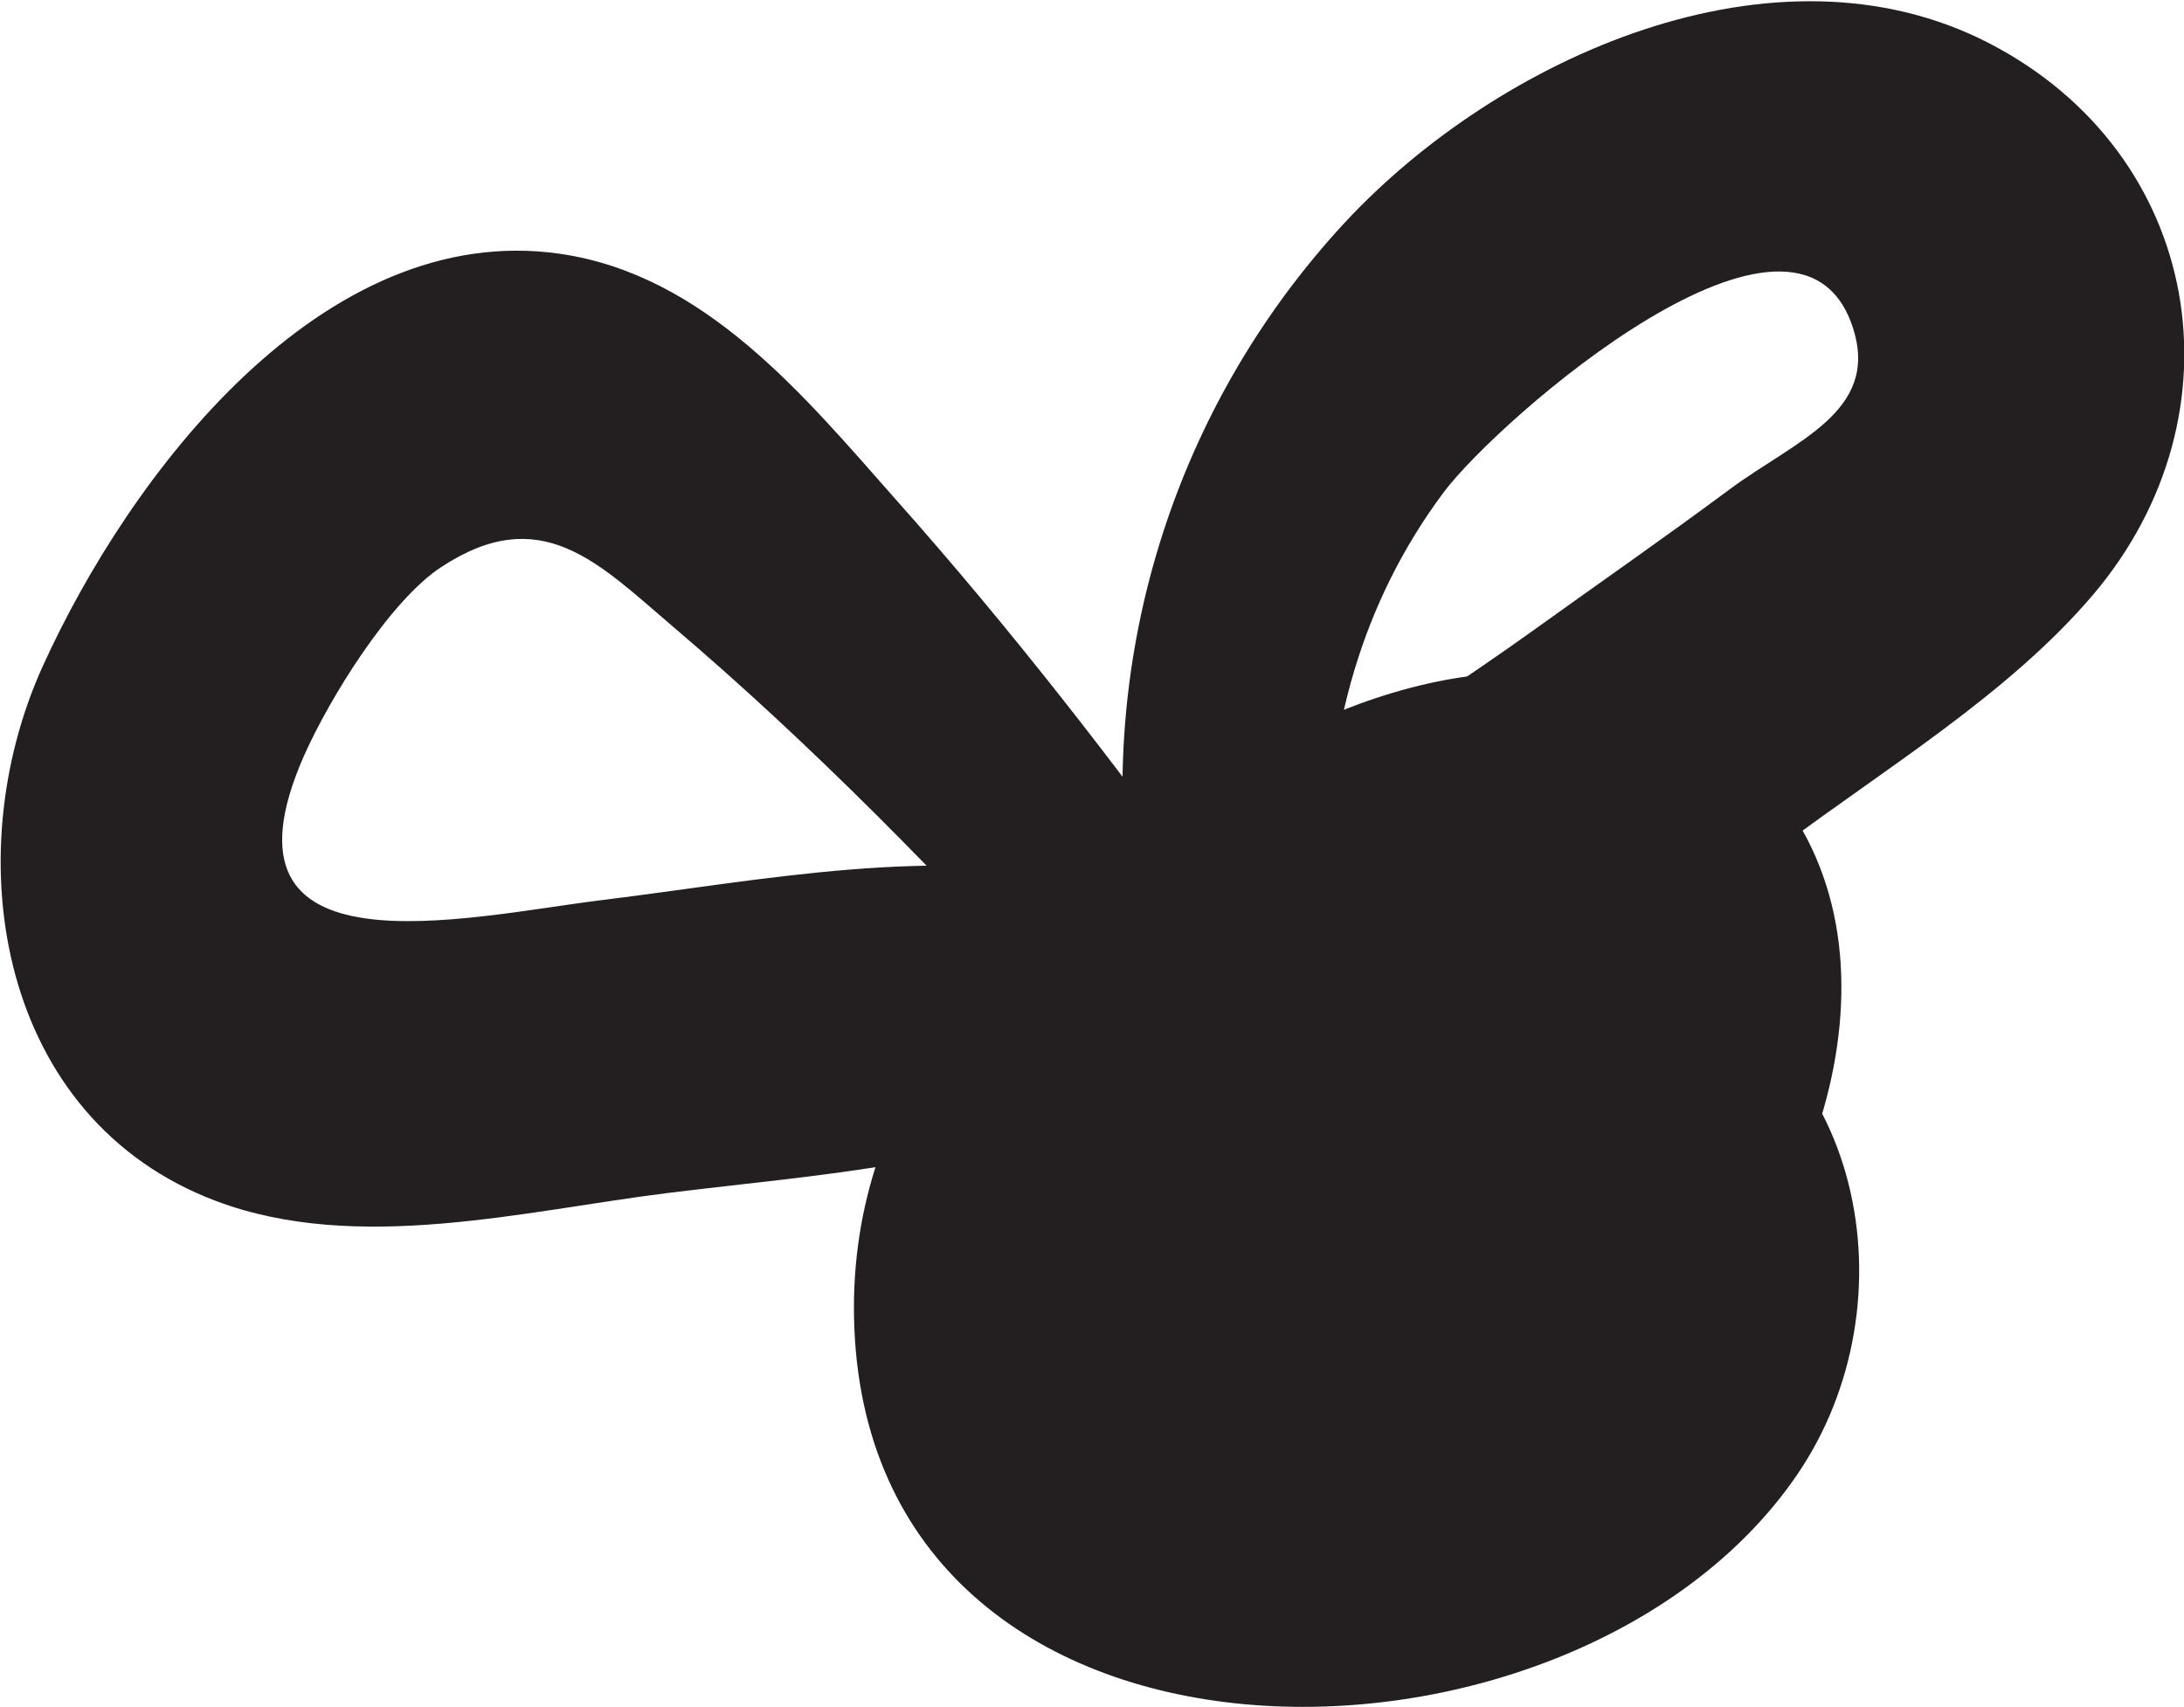 <?xml version="1.0" encoding="UTF-8"?>
<svg id="Layer_2" data-name="Layer 2" xmlns="http://www.w3.org/2000/svg" viewBox="0 0 58.69 45.88">
  <defs>
    <style>
      .cls-1 {
        fill: #231f20;
        stroke-width: 0px;
      }
    </style>
  </defs>
  <g id="Layer_1-2" data-name="Layer 1">
    <g>
      <path class="cls-1" d="m40.49,31.84c-1.08.25-1.02.41.18.47v6.48c.52-.46,1.54-1.19,1.84-1.85,1.19-.84.73-1.43-1.38-1.76-1.8-.14-2.38-.74-1.74-1.8-1.04.09-2.52,1.27-3.68,1.48-.54.1-2.13.02-1.97.1.67.35-.2.54.29-.26.32-.53.46-1.02.89-1.53.99-1.18,2.37-2.2,3.67-3.01.41-.26,1.22-.52,1.59-.82.59-.39.84-.45.75-.18-.33,1.14-1.15.31-2.46-2.5-.29.21-.55,1.07-.82,1.39-.44.53-1,.95-1.6,1.27-1.26.69-2.45.74-3.88.61l5.41,7.1-4.1,1.42-2.01-7.68c-.71,1.34-1.32,1.08-2.81,1.05l5.27,5.27c.1-2.03.36-3.85-.88-5.62-1.31-1.88-3.27-2.32-5.34-1.4-1.91.85-2.66,2.62-3.6,4.36-1.78,3.29-.01,6.42,3.15,7.74,5.2,2.17,11.27-1.21,13.91-5.73,1.49-2.55.67-6.25-2.01-7.68-4.82-2.58-11.16-.34-12.39,5.29-.82,3.77,1.66,6.8,5.41,7.1,5.22.42,10.57-1.86,13.92-5.88,3.8-4.56,5.36-12.18-.5-15.88-4.5-2.84-10.16-.61-14.03,2.23-4.61,3.38-8.74,7.67-8.62,13.78.26,13.24,19.28,13.07,25.33,4.25,3.18-4.63,1.84-11.8-3.95-13.62-6.12-1.92-11.22,3.82-11.5,9.5-.11,2.27,2.2,4.86,4.58,4.58,2.55-.3,4.45-.79,6.48-2.41,2.71-2.18-.21-7.07-3.42-5.88h0Z"/>
      <path class="cls-1" d="m32.64,24.22c-2.69-3.73-5.51-7.36-8.57-10.8-2.46-2.78-5.11-6.03-9.02-6.6-6.39-.92-11.57,5.95-13.9,11.08S-.05,30.08,5.82,32.28c3.79,1.42,8.26.26,12.12-.22,4.11-.51,8.54-.76,12.25-2.65,2.38-1.21,1.82-5.12-.75-5.72-4.28-.99-8.96-.03-13.28.5-3.64.45-10.63,2.14-8-3.86.68-1.54,2.31-4.19,3.71-5.1,2.66-1.74,4.19-.12,6.18,1.58,3.79,3.22,7.28,6.8,10.63,10.48,1.9,2.09,5.67-.71,3.98-3.07h0Z"/>
      <path class="cls-1" d="m35.66,23.32c-.01-3.65.92-7.11,3.12-10.07,1.46-1.97,9.56-9.03,11.02-4.42.71,2.24-1.57,3.02-3.32,4.32s-3.48,2.5-5.22,3.75c-3.47,2.5-7.46,4.76-10.32,7.95-3.2,3.56.77,8.32,4.94,6.41s8.17-5.65,11.98-8.51c2.77-2.08,6.12-4.1,8.38-6.76,4.13-4.86,2.96-11.86-2.79-14.83s-13.19.38-17.32,4.83c-4.34,4.69-6.46,10.99-5.87,17.33.32,3.41,5.43,3.55,5.41,0h0Z"/>
    </g>
  </g>
</svg>